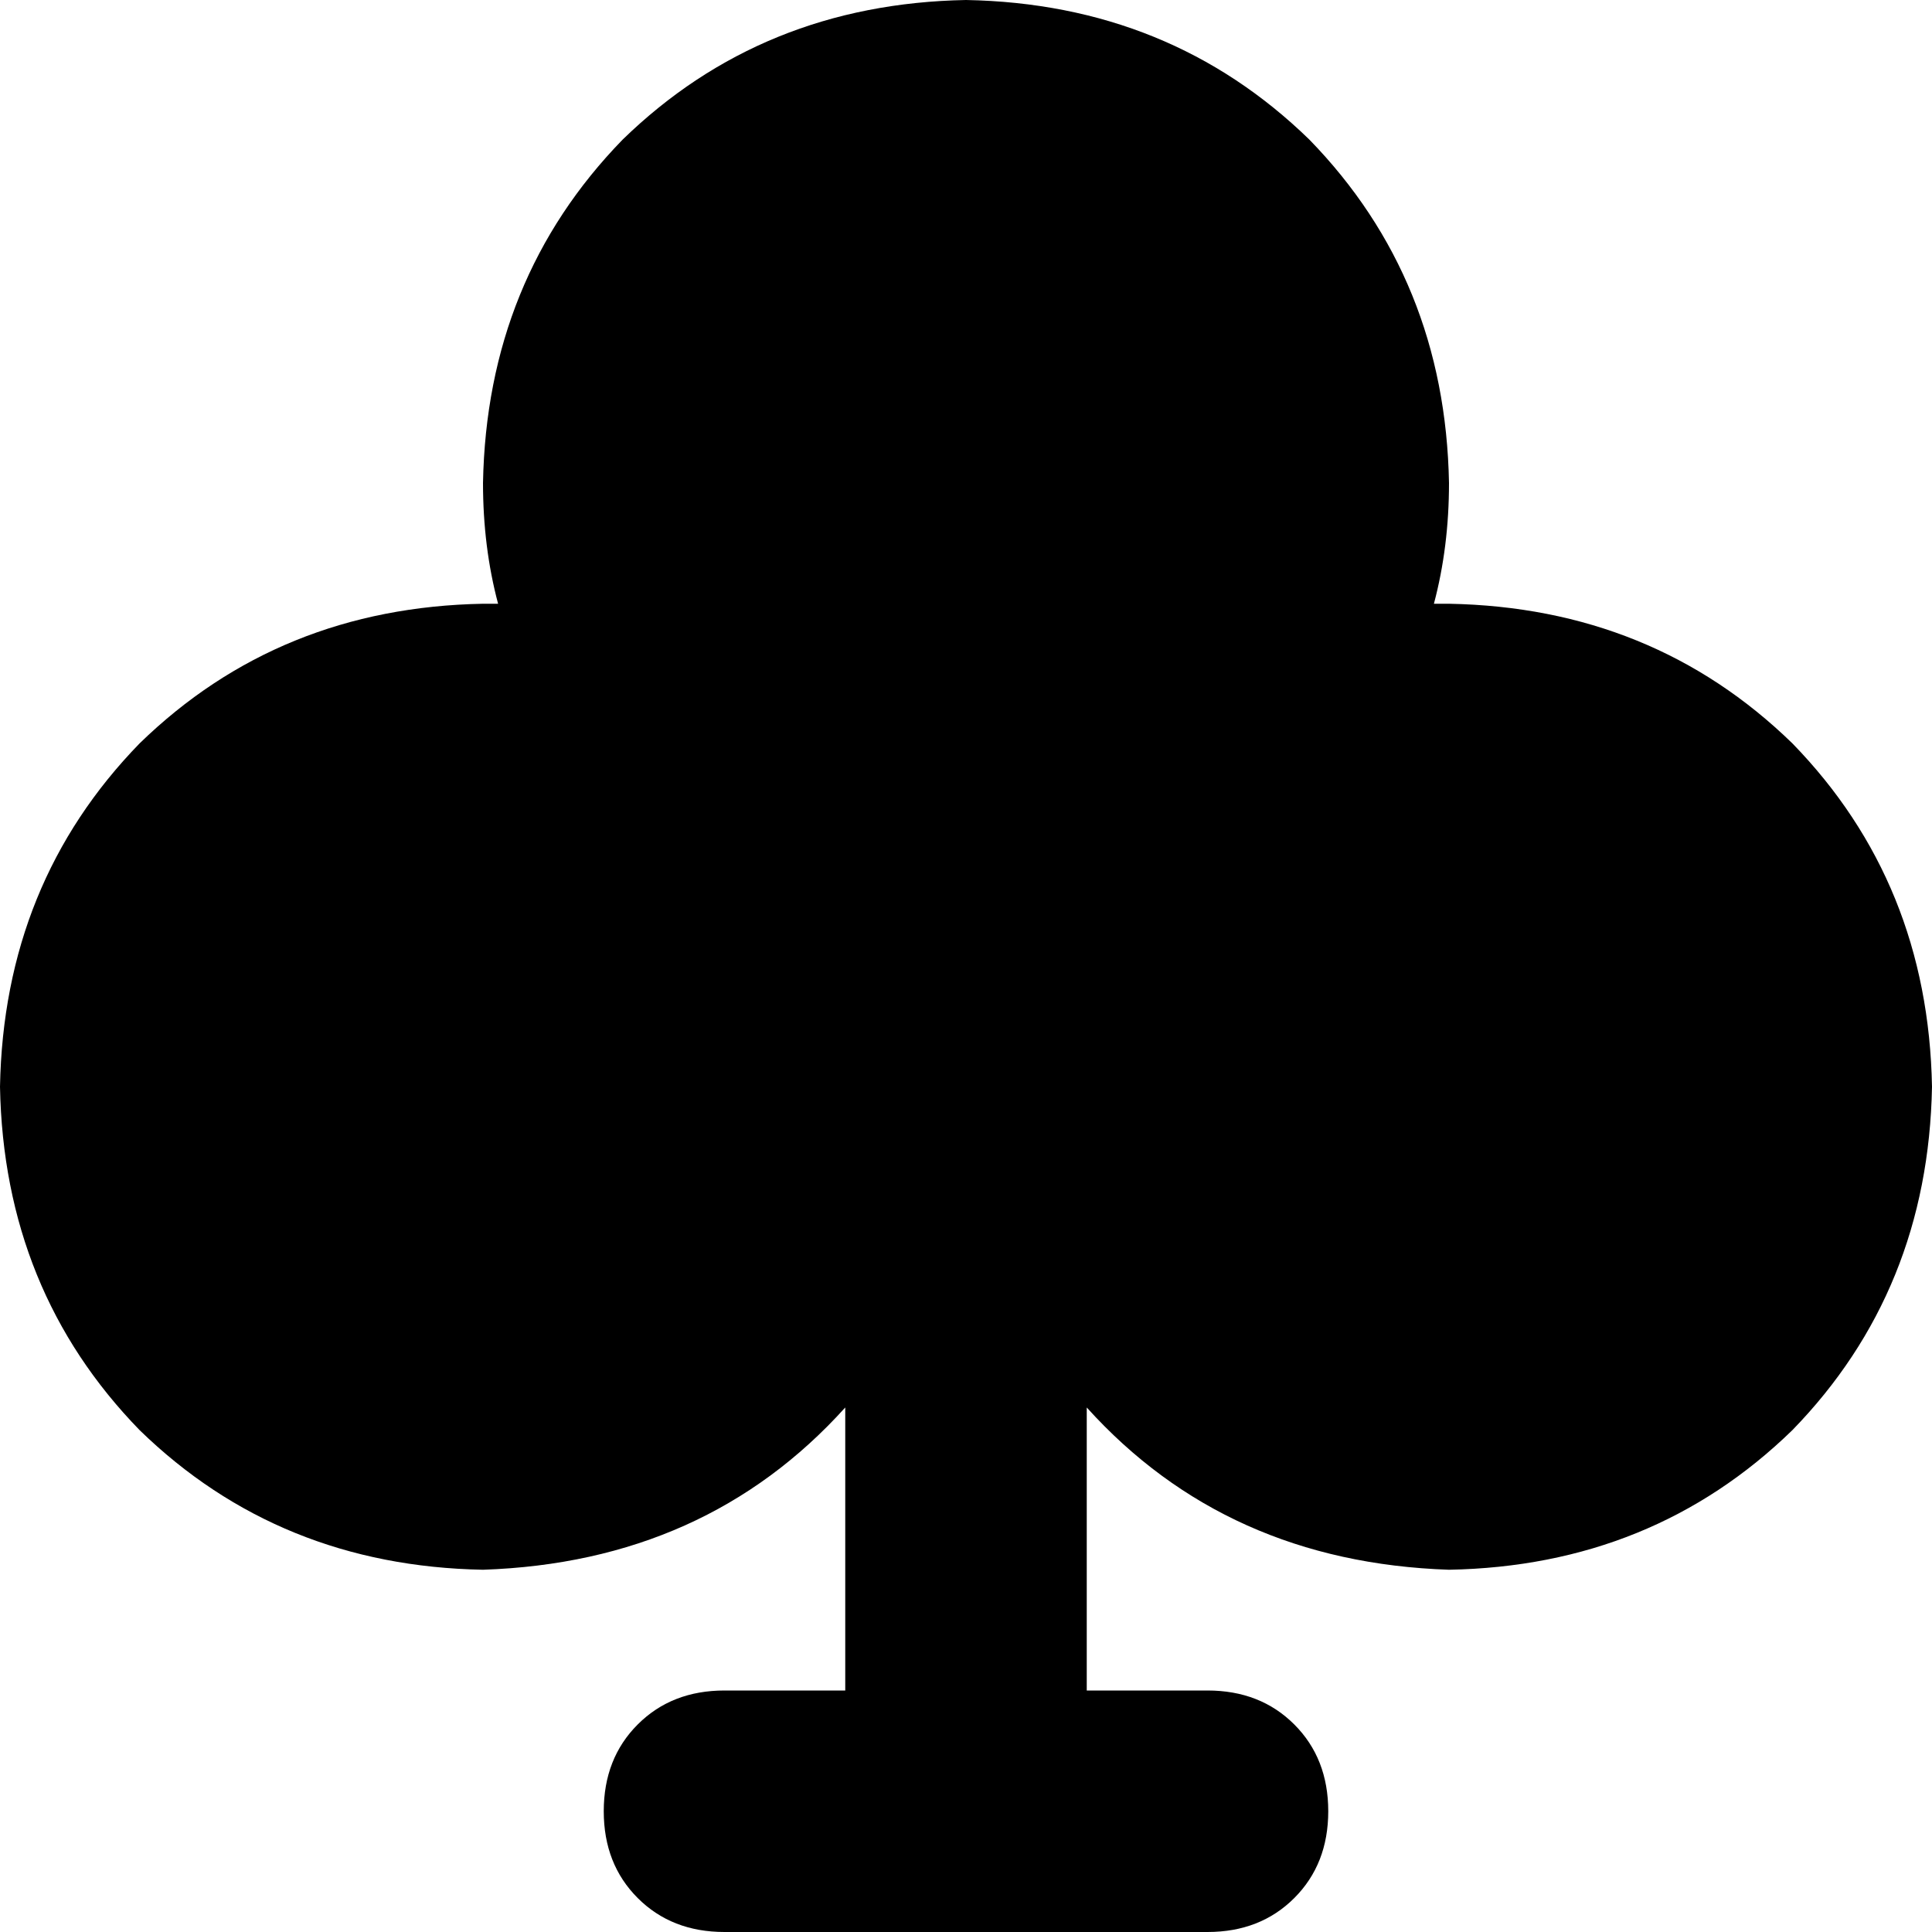 <svg xmlns="http://www.w3.org/2000/svg" viewBox="0 0 512 512">
    <path d="M 380 160 Q 384 145 384 128 Q 383 74 347 37 Q 310 1 256 0 Q 202 1 165 37 Q 129 74 128 128 Q 128 145 132 160 Q 130 160 128 160 Q 74 161 37 197 Q 1 234 0 288 Q 1 342 37 379 Q 74 415 128 416 Q 187 414 224 373 L 224 448 L 192 448 Q 178 448 169 457 Q 160 466 160 480 Q 160 494 169 503 Q 178 512 192 512 L 320 512 Q 334 512 343 503 Q 352 494 352 480 Q 352 466 343 457 Q 334 448 320 448 L 288 448 L 288 373 Q 325 414 384 416 Q 438 415 475 379 Q 511 342 512 288 Q 511 234 475 197 Q 438 161 384 160 Q 382 160 380 160 L 380 160 Z"/>
</svg>
